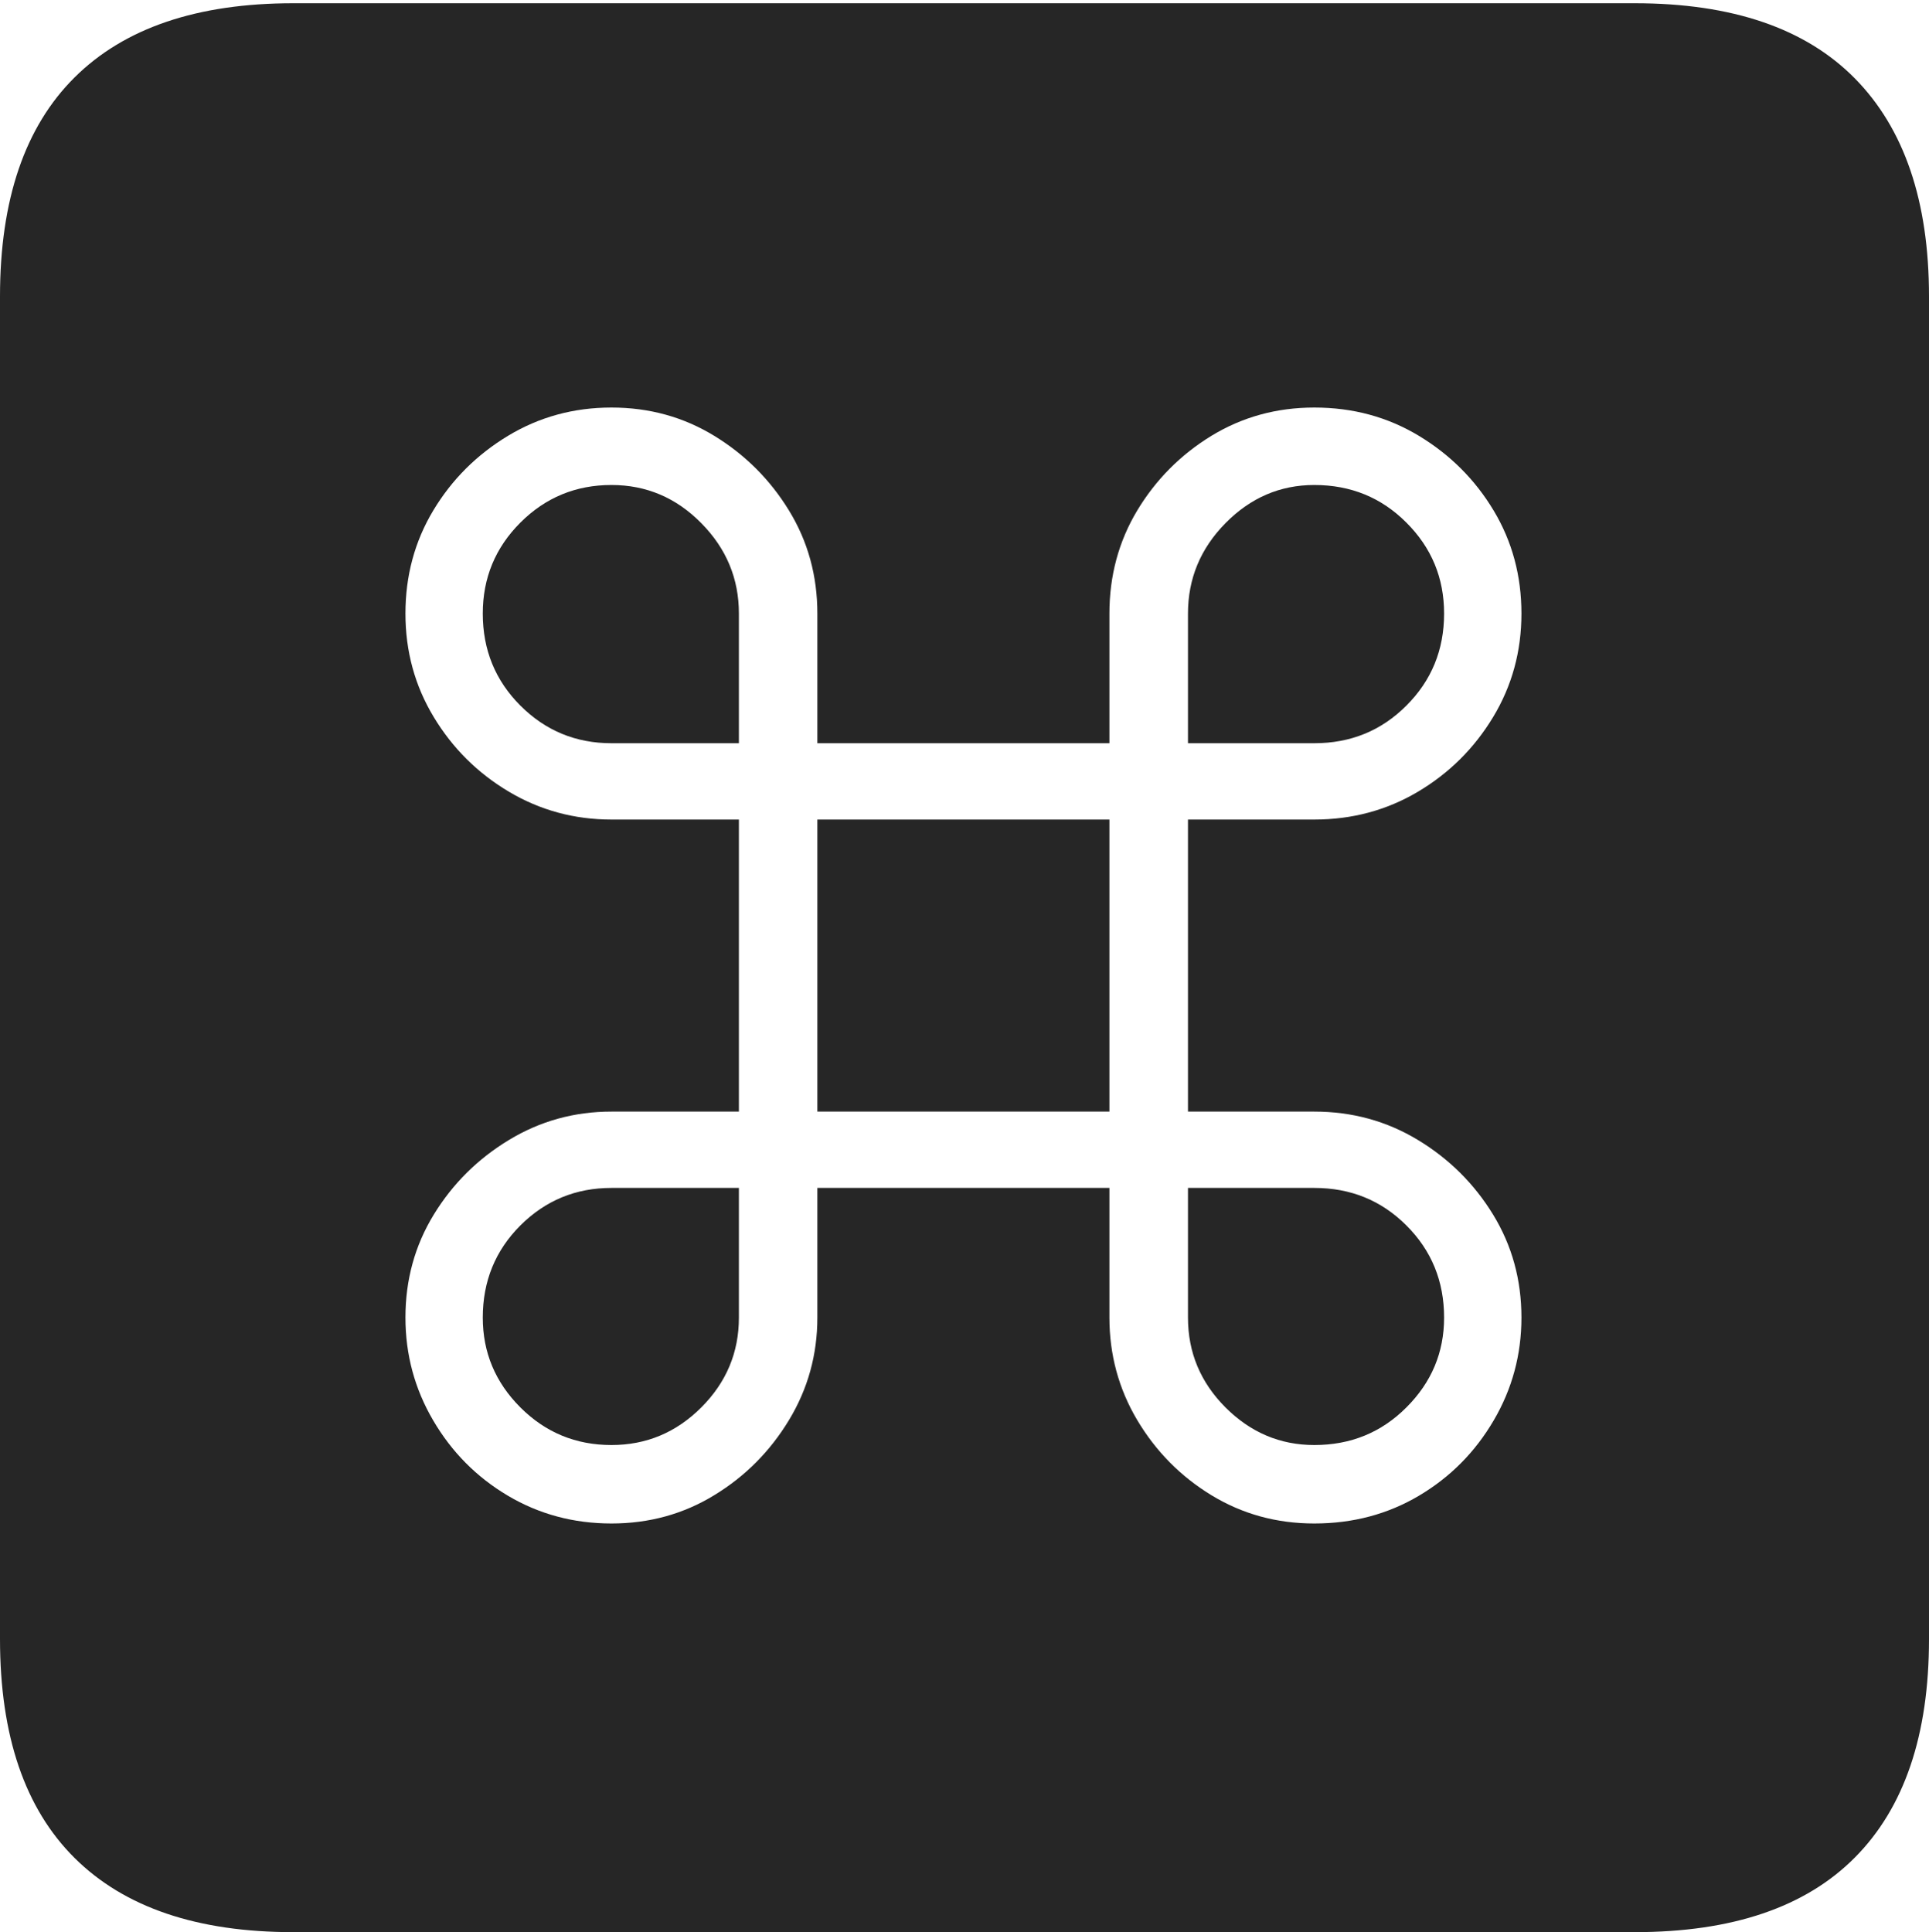 <?xml version="1.0" encoding="UTF-8"?>
<!--Generator: Apple Native CoreSVG 175-->
<!DOCTYPE svg
PUBLIC "-//W3C//DTD SVG 1.1//EN"
       "http://www.w3.org/Graphics/SVG/1.1/DTD/svg11.dtd">
<svg version="1.1" xmlns="http://www.w3.org/2000/svg" xmlns:xlink="http://www.w3.org/1999/xlink" width="17.285" height="17.314">
 <g>
  <rect height="17.314" opacity="0" width="17.285" x="0" y="0"/>
  <path d="M2.627 17.314L14.648 17.314Q15.957 17.314 16.621 16.645Q17.285 15.977 17.285 14.688L17.285 2.656Q17.285 1.377 16.621 0.703Q15.957 0.029 14.648 0.029L2.627 0.029Q1.338 0.029 0.669 0.693Q0 1.357 0 2.656L0 14.688Q0 15.986 0.669 16.65Q1.338 17.314 2.627 17.314ZM6.621 7.344L5.479 7.344Q4.98 7.344 4.561 7.095Q4.141 6.846 3.887 6.426Q3.633 6.006 3.633 5.498Q3.633 4.99 3.882 4.575Q4.131 4.16 4.551 3.906Q4.971 3.652 5.479 3.652Q5.986 3.652 6.401 3.906Q6.816 4.16 7.07 4.575Q7.324 4.99 7.324 5.498L7.324 6.66L9.941 6.66L9.941 5.498Q9.941 4.99 10.19 4.575Q10.44 4.16 10.854 3.906Q11.27 3.652 11.777 3.652Q12.295 3.652 12.715 3.906Q13.135 4.16 13.384 4.575Q13.633 4.99 13.633 5.498Q13.633 6.006 13.379 6.426Q13.125 6.846 12.705 7.095Q12.285 7.344 11.777 7.344L10.645 7.344L10.645 9.961L11.777 9.961Q12.285 9.961 12.705 10.215Q13.125 10.469 13.379 10.884Q13.633 11.299 13.633 11.807Q13.633 12.305 13.384 12.729Q13.135 13.154 12.715 13.403Q12.295 13.652 11.777 13.652Q11.27 13.652 10.854 13.398Q10.44 13.145 10.19 12.725Q9.941 12.305 9.941 11.807L9.941 10.645L7.324 10.645L7.324 11.807Q7.324 12.305 7.07 12.725Q6.816 13.145 6.401 13.398Q5.986 13.652 5.479 13.652Q4.971 13.652 4.551 13.403Q4.131 13.154 3.882 12.729Q3.633 12.305 3.633 11.807Q3.633 11.299 3.887 10.884Q4.141 10.469 4.561 10.215Q4.98 9.961 5.479 9.961L6.621 9.961ZM7.324 9.961L9.941 9.961L9.941 7.344L7.324 7.344ZM5.479 6.66L6.621 6.66L6.621 5.498Q6.621 5.029 6.284 4.688Q5.947 4.346 5.479 4.346Q5 4.346 4.663 4.683Q4.326 5.02 4.326 5.498Q4.326 5.986 4.663 6.323Q5 6.66 5.479 6.66ZM11.777 6.66Q12.266 6.66 12.602 6.323Q12.94 5.986 12.94 5.498Q12.94 5.02 12.602 4.683Q12.266 4.346 11.777 4.346Q11.318 4.346 10.981 4.688Q10.645 5.029 10.645 5.498L10.645 6.66ZM5.479 10.645Q5 10.645 4.663 10.981Q4.326 11.318 4.326 11.807Q4.326 12.275 4.663 12.612Q5 12.949 5.479 12.949Q5.947 12.949 6.284 12.612Q6.621 12.275 6.621 11.807L6.621 10.645ZM11.777 10.645L10.645 10.645L10.645 11.807Q10.645 12.275 10.981 12.612Q11.318 12.949 11.777 12.949Q12.266 12.949 12.602 12.612Q12.94 12.275 12.94 11.807Q12.94 11.318 12.602 10.981Q12.266 10.645 11.777 10.645Z" fill="rgba(0,0,0,0.85)"/>
 </g>
</svg>
